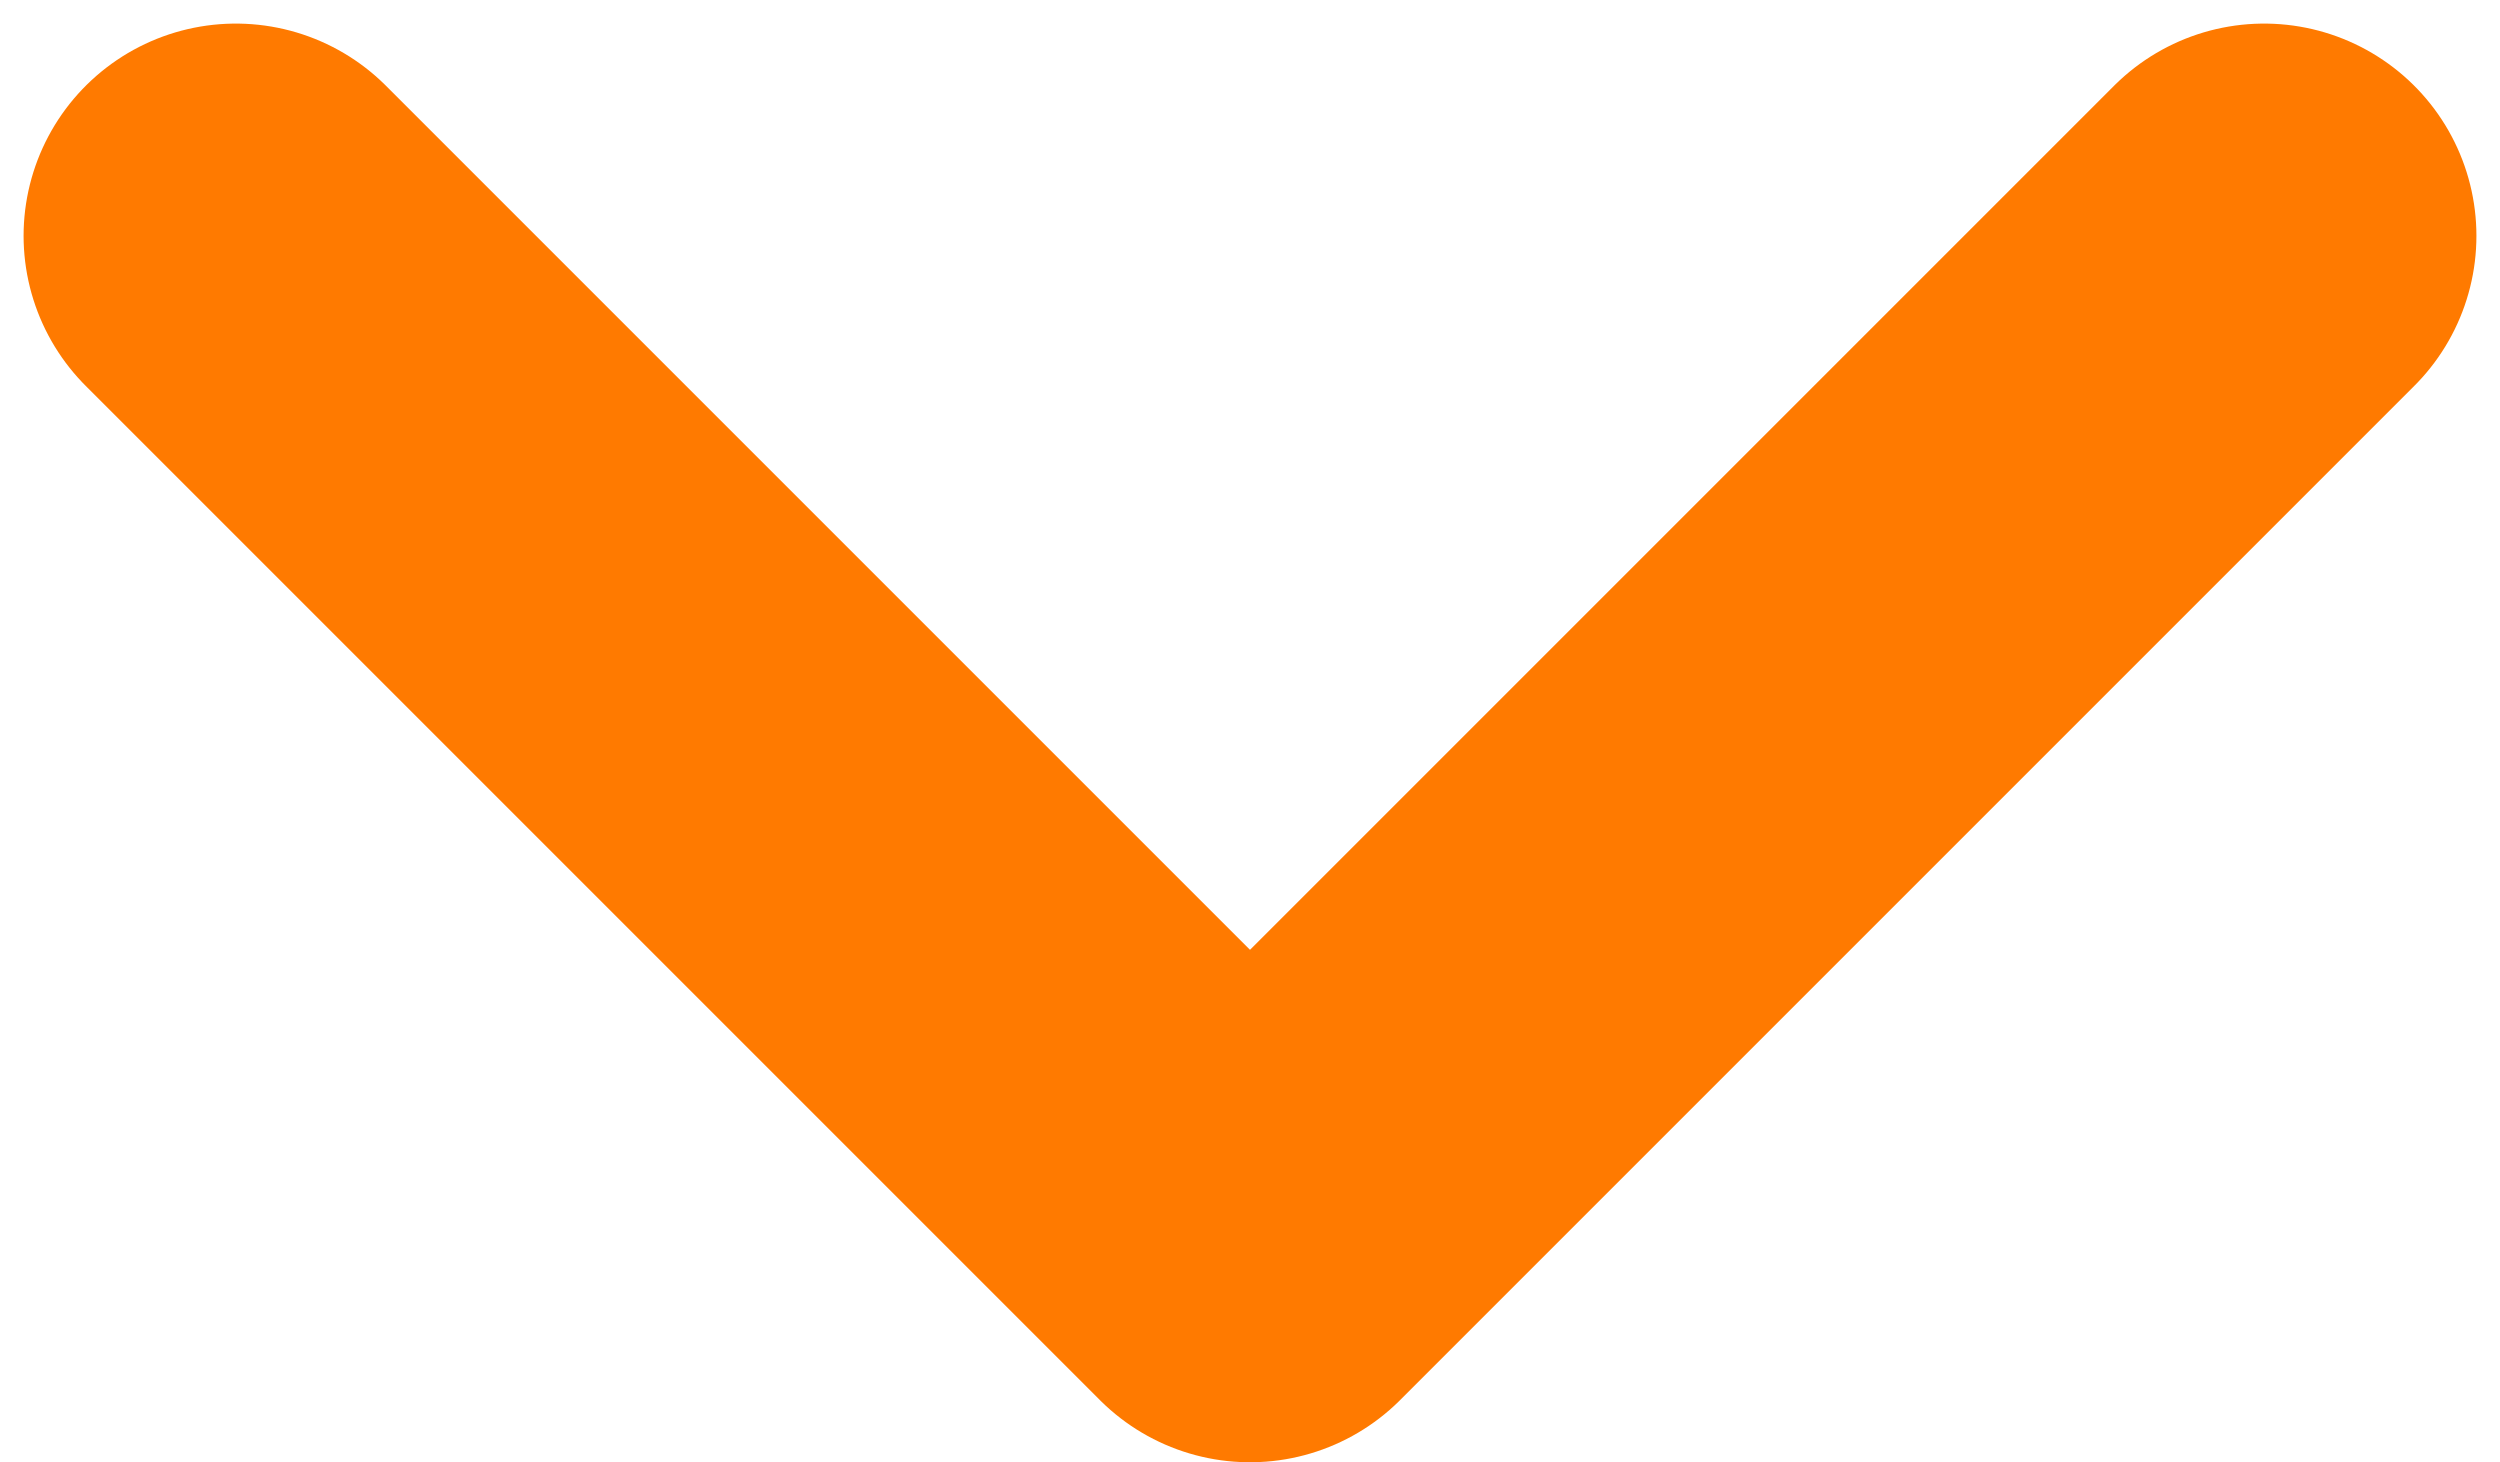 <svg width="53" height="31" viewBox="0 0 53 31" fill="none" xmlns="http://www.w3.org/2000/svg">
<path d="M5 5L26.5 26.5L48 5" stroke="#FF7A00" stroke-width="9" stroke-linecap="round" stroke-linejoin="round"/>
</svg>
